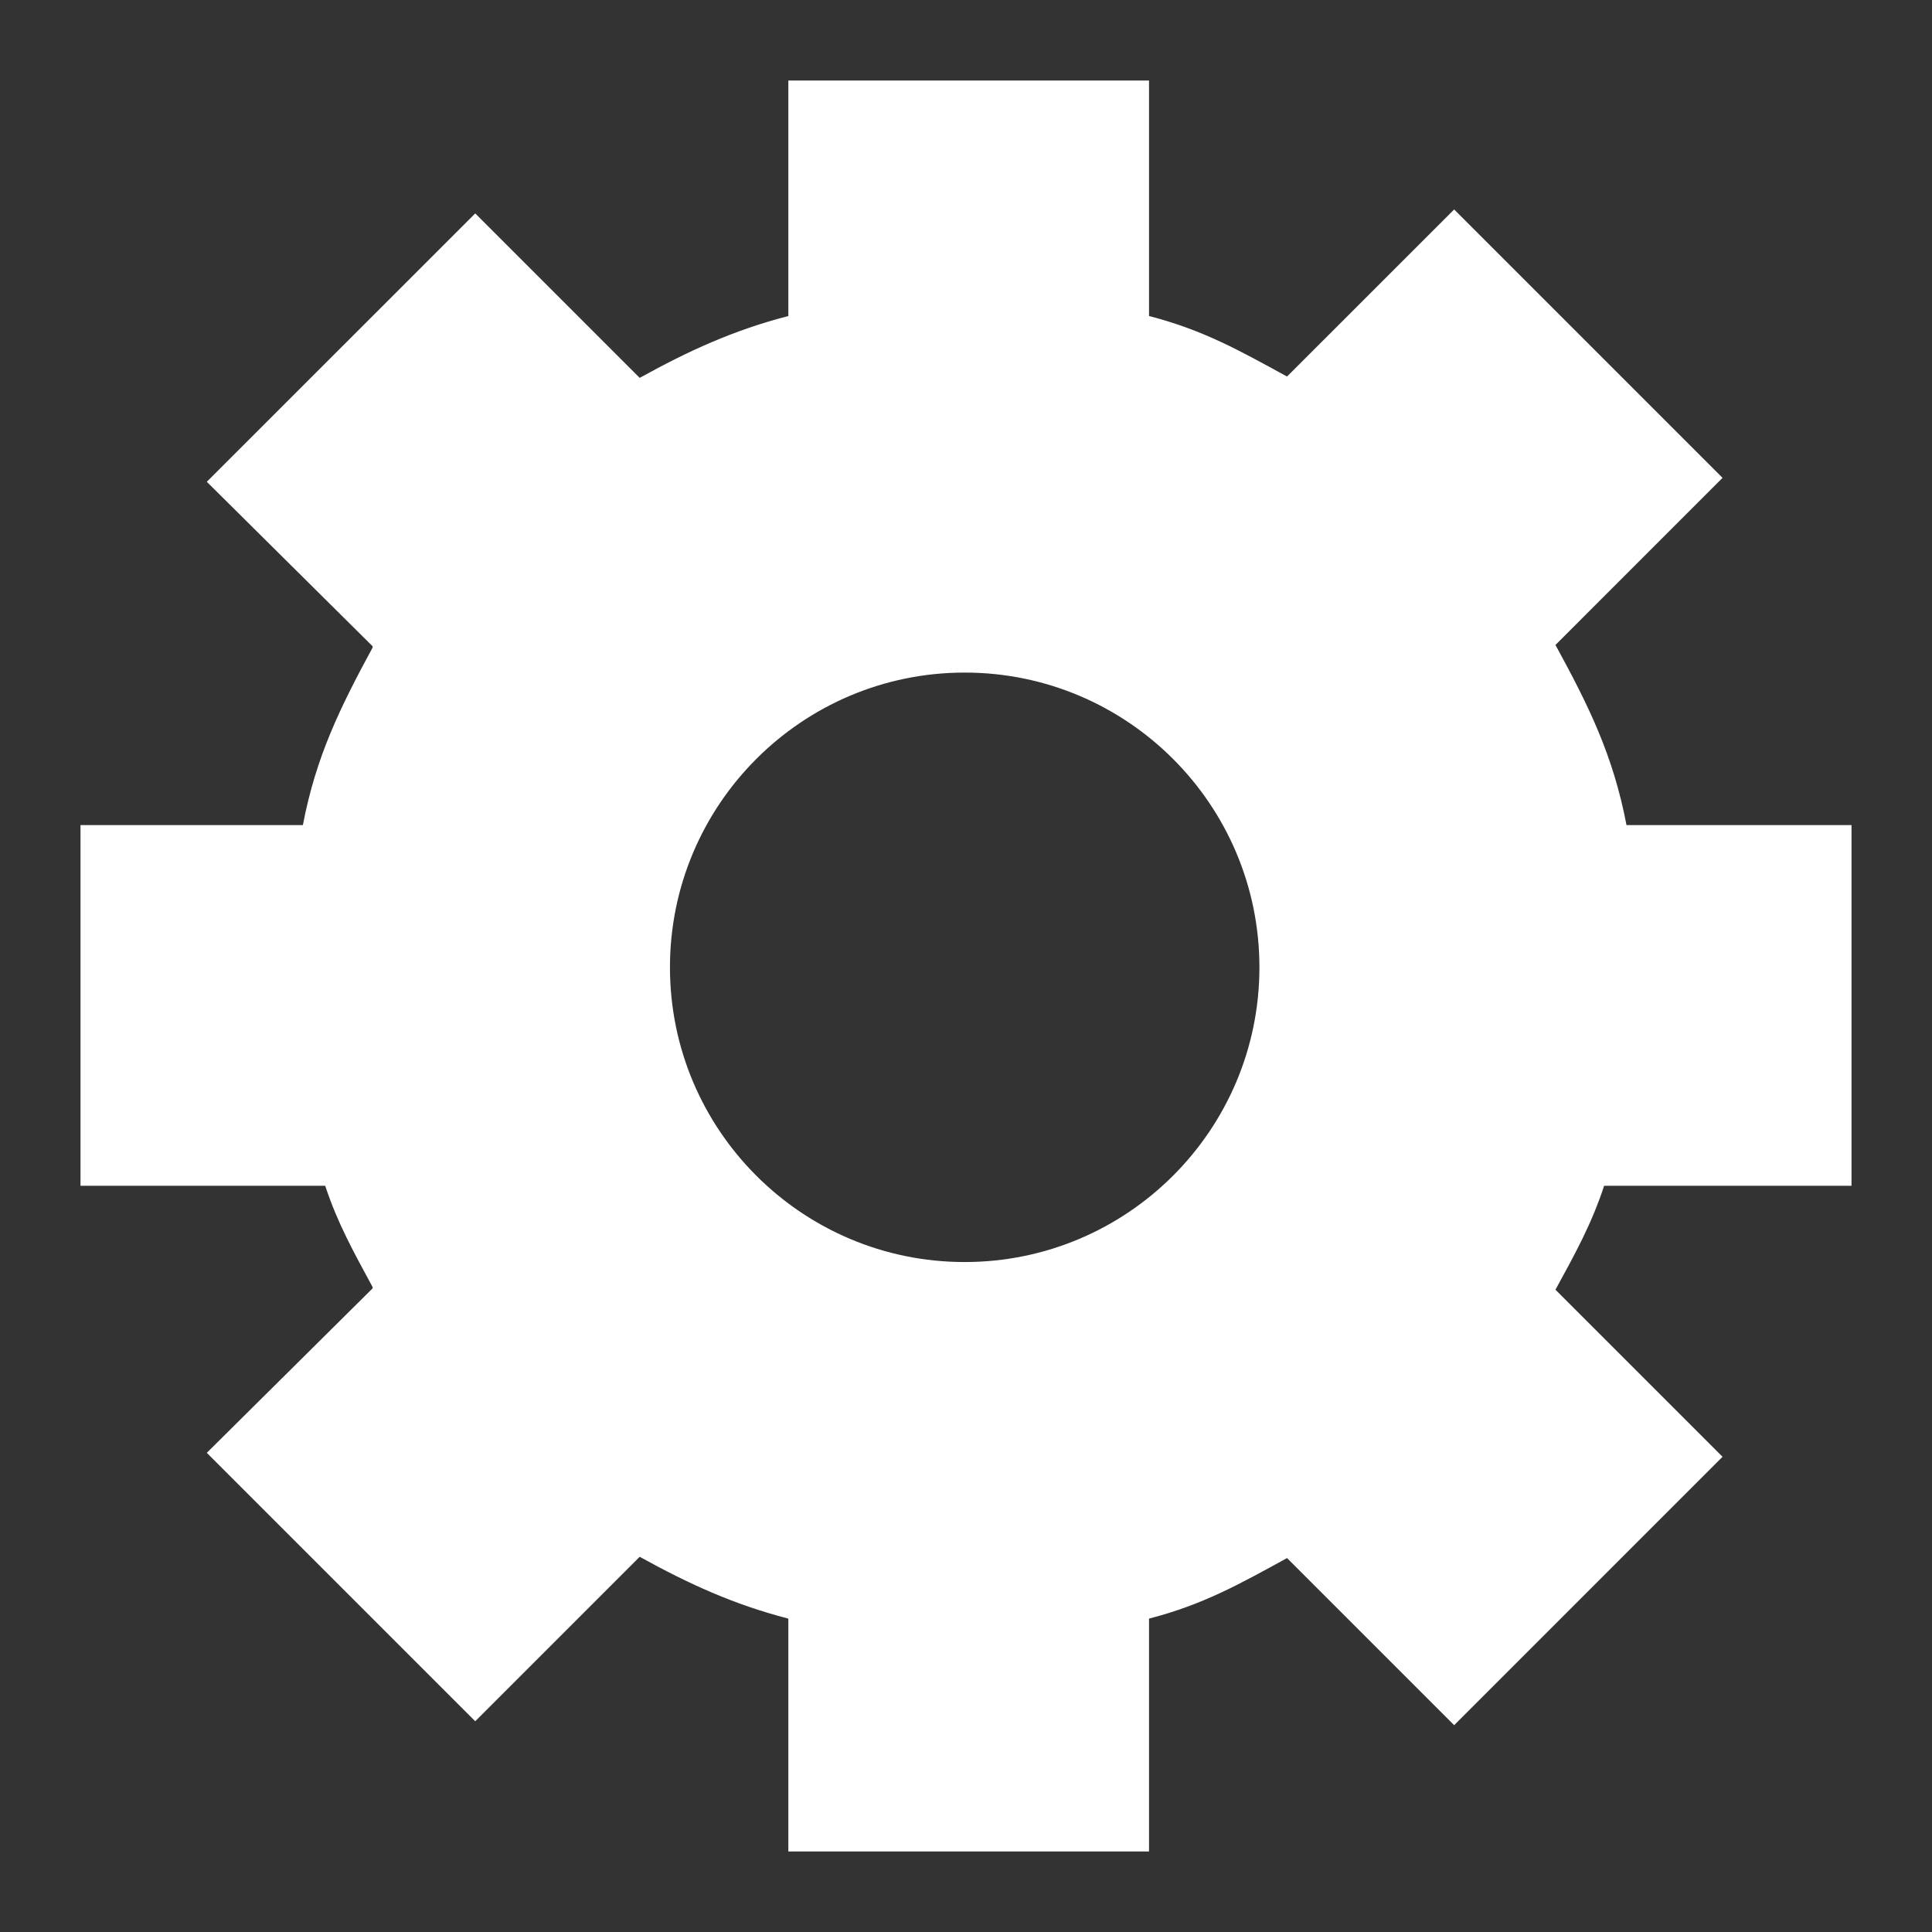 <?xml version="1.0" encoding="UTF-8" standalone="no"?>
<!-- Created with Inkscape (http://www.inkscape.org/) -->

<svg
   xmlns:dc="http://purl.org/dc/elements/1.1/"
   xmlns:cc="http://creativecommons.org/ns#"
   xmlns:rdf="http://www.w3.org/1999/02/22-rdf-syntax-ns#"
   xmlns:svg="http://www.w3.org/2000/svg"
   xmlns="http://www.w3.org/2000/svg"
   xmlns:sodipodi="http://sodipodi.sourceforge.net/DTD/sodipodi-0.dtd"
   xmlns:inkscape="http://www.inkscape.org/namespaces/inkscape"
   width="48px"
   height="48px"
   id="svg5490"
   sodipodi:version="0.32"
   inkscape:version="0.48.3.1 r9886"
   sodipodi:docname="settings-active.svg"
   version="1.1">
  <rect width="100%" height="100%" fill="#333333" stroke="none"/>
  <defs
     id="defs5492" />
  <sodipodi:namedview
     id="base"
     pagecolor="#ffffff"
     bordercolor="#666666"
     borderopacity="1.0"
     inkscape:pageopacity="0.0"
     inkscape:pageshadow="2"
     inkscape:zoom="4.9497474"
     inkscape:cx="-7.7844488"
     inkscape:cy="19.391161"
     inkscape:current-layer="layer1"
     showgrid="false"
     inkscape:grid-bbox="true"
     inkscape:document-units="px"
     inkscape:window-width="1272"
     inkscape:window-height="965"
     inkscape:window-x="0"
     inkscape:window-y="0"
     inkscape:window-maximized="1" />
  <g
     id="layer1"
     inkscape:label="Layer 1"
     inkscape:groupmode="layer">
    <path
       style="opacity:1;fill:#ffffff;fill-opacity:1;stroke:none;stroke-width:4;stroke-linecap:round;stroke-linejoin:round;stroke-miterlimit:4;stroke-dasharray:none;stroke-dashoffset:0;stroke-opacity:1"
       d="M 19.586,2 L 19.586,7.851 C 18.217,8.206 17.103,8.719 15.893,9.388 L 11.807,5.302 L 5.138,11.97 L 9.257,16.056 L 9.257,16.089 C 8.455,17.57 7.85,18.792 7.525,20.499 L 2,20.499 L 2,29.461 L 8.08,29.461 C 8.391,30.403 8.792,31.116 9.257,31.976 C 9.262,31.985 9.252,32 9.257,32.009 L 5.138,36.095 L 11.807,42.764 L 15.893,38.678 C 17.103,39.346 18.217,39.86 19.586,40.214 L 19.586,46 L 28.547,46 L 28.547,40.214 C 29.891,39.866 30.785,39.362 31.976,38.71 L 36.128,42.862 L 42.796,36.193 L 38.645,32.042 C 39.126,31.162 39.536,30.427 39.854,29.461 L 46,29.461 L 46,20.499 L 40.41,20.499 C 40.08,18.767 39.465,17.523 38.645,16.024 L 42.796,11.872 L 36.128,5.204 L 31.976,9.355 C 30.785,8.703 29.891,8.199 28.547,7.851 L 28.547,2 L 19.586,2 z M 23.967,16.71 C 28.009,16.71 31.29,19.991 31.29,24.033 C 31.29,28.075 28.009,31.355 23.967,31.355 C 19.925,31.355 16.645,28.075 16.645,24.033 C 16.645,19.991 19.925,16.71 23.967,16.71 z "
       id="path5498"
       sodipodi:nodetypes="cccccccccccsccccccccccccccccccccccccsssc" />
  </g>
</svg>
